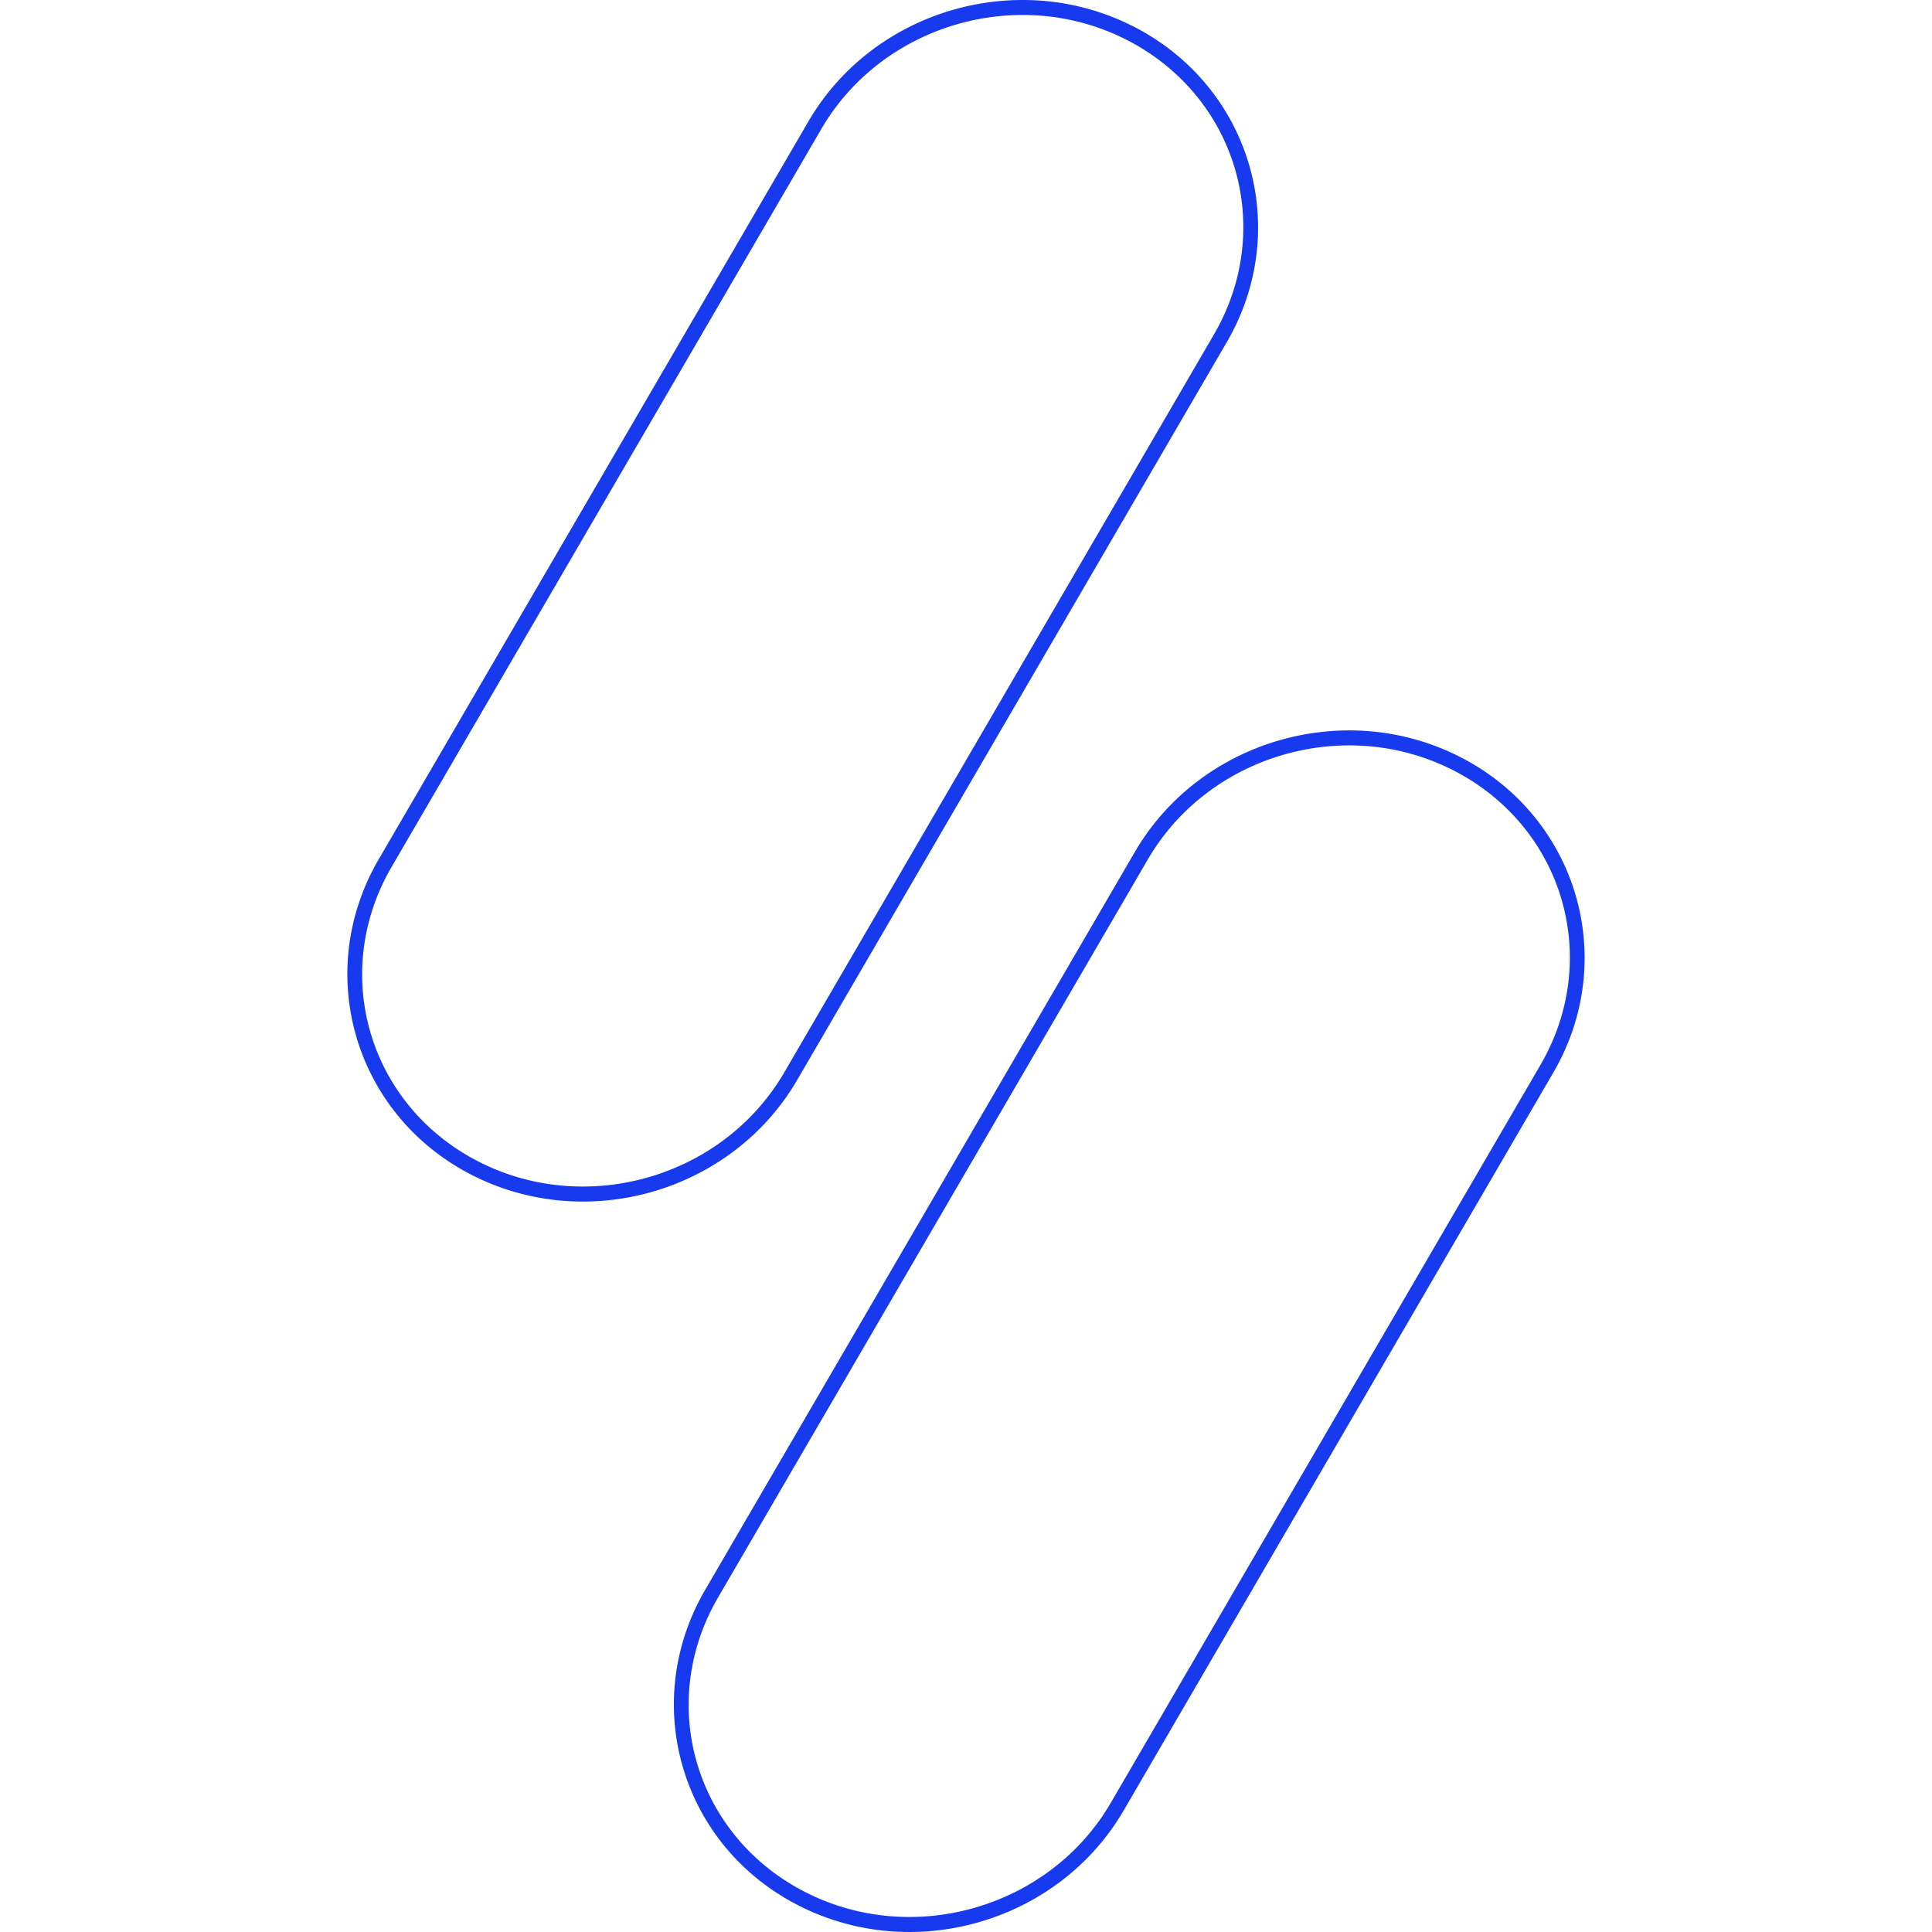 <svg xmlns="http://www.w3.org/2000/svg" viewBox="0 0 128 128"><path fill="#173aee" d="M67.705 0c-5.647.016-11.167 2.927-14.15 8.052L25.083 56.943c-4.338 7.455-1.635 16.802 6.021 20.821 7.656 4.023 17.368 1.242 21.71-6.21L81.282 22.66c4.338-7.453 1.634-16.798-6.021-20.82A16.13 16.13 0 0 0 67.704 0Zm.004.992A15.13 15.13 0 0 1 74.8 2.721c7.183 3.773 9.694 12.451 5.626 19.44L51.958 71.053c-4.071 6.989-13.209 9.605-20.392 5.832-7.183-3.771-9.693-12.451-5.626-19.442l28.471-48.89c2.798-4.807 7.99-7.546 13.298-7.56Zm21.632 47.4c-5.647.016-11.17 2.927-14.155 8.053l-28.469 48.89c-4.341 7.456-1.635 16.803 6.022 20.822 7.656 4.022 17.367 1.242 21.709-6.211l28.468-48.893c4.338-7.452 1.635-16.799-6.021-20.821a16.12 16.12 0 0 0-7.554-1.84zm.004.993a15.12 15.12 0 0 1 7.089 1.727c7.183 3.773 9.693 12.454 5.626 19.441l-28.47 48.893c-4.07 6.988-13.207 9.605-20.39 5.831-7.183-3.77-9.697-12.45-5.626-19.441l28.469-48.891c2.798-4.807 7.994-7.545 13.302-7.56z"/></svg>

